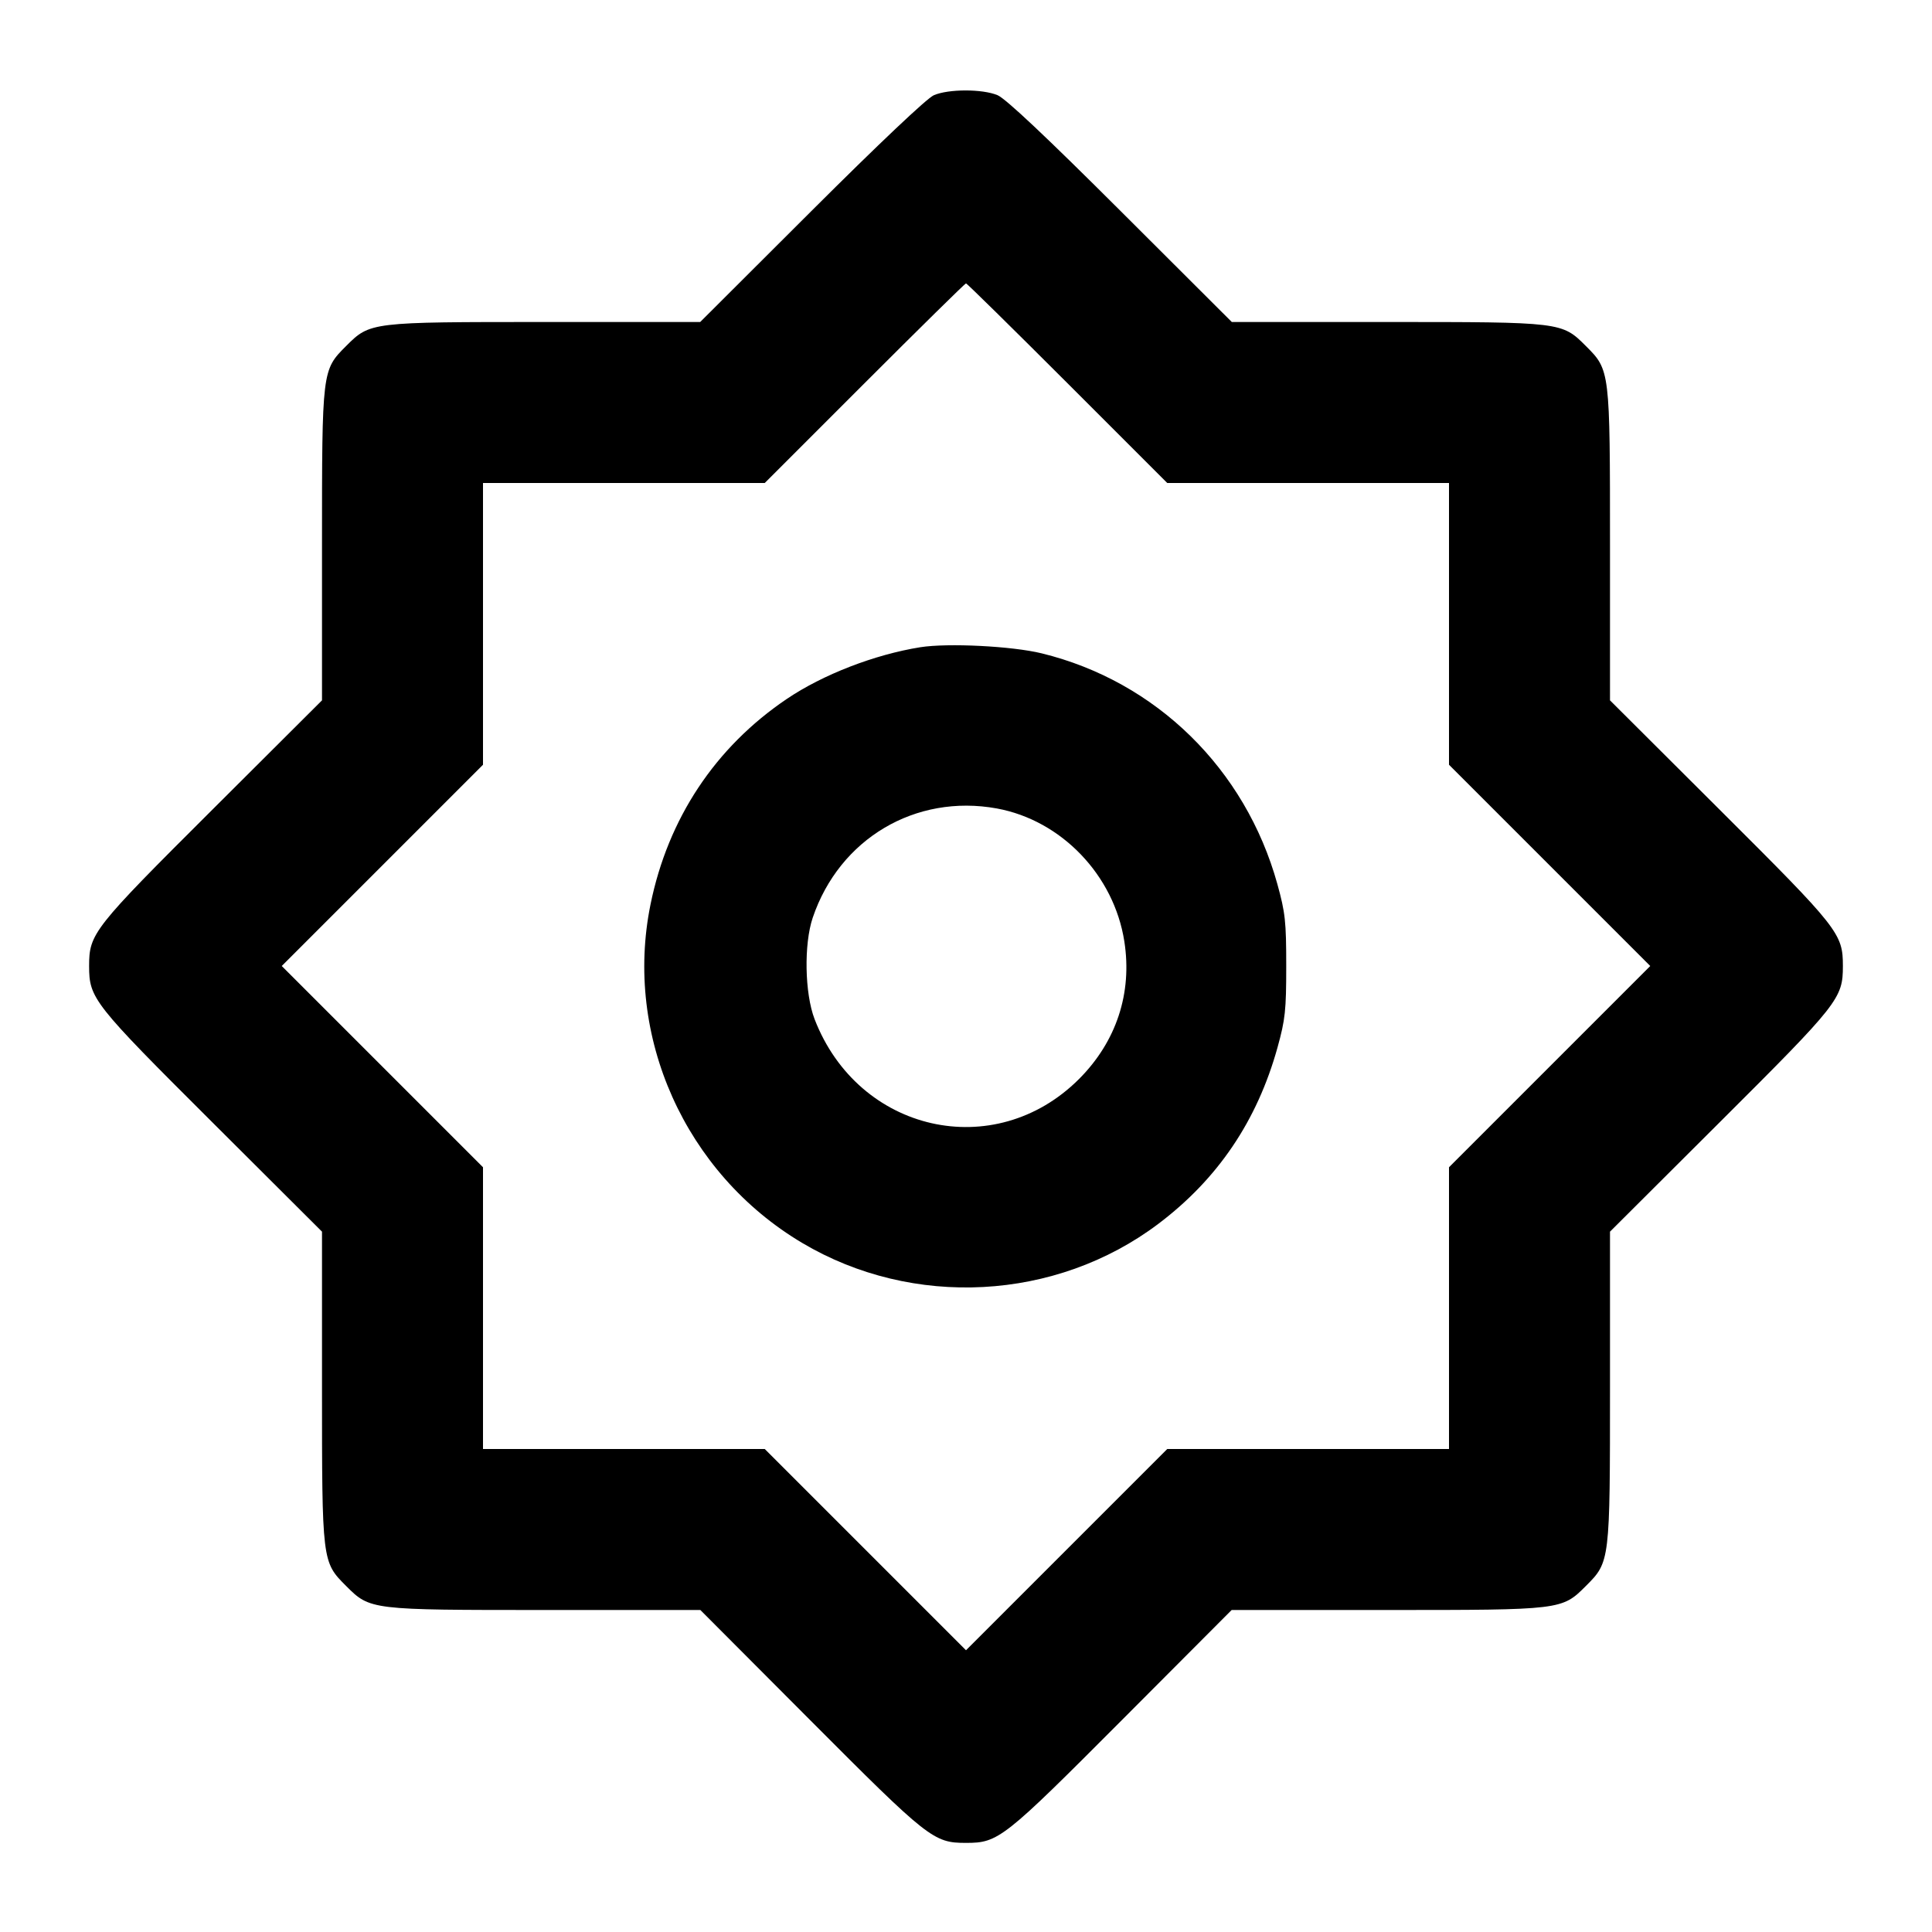 <svg viewBox="0 0 24 24" xmlns="http://www.w3.org/2000/svg"><path d="M11.600 1.183 C 11.514 1.221,10.926 1.777,10.079 2.622 L 8.698 4.000 6.776 4.000 C 4.598 4.000,4.598 4.000,4.299 4.299 C 4.000 4.598,4.000 4.598,4.000 6.777 L 4.000 8.700 2.636 10.060 C 1.156 11.535,1.107 11.597,1.107 12.000 C 1.107 12.403,1.156 12.465,2.636 13.940 L 4.000 15.300 4.000 17.223 C 4.000 19.402,4.000 19.402,4.299 19.701 C 4.598 20.000,4.598 20.000,6.777 20.000 L 8.700 20.000 10.060 21.364 C 11.535 22.844,11.597 22.893,12.000 22.893 C 12.403 22.893,12.465 22.844,13.940 21.364 L 15.300 20.000 17.223 20.000 C 19.402 20.000,19.402 20.000,19.701 19.701 C 20.000 19.402,20.000 19.402,20.000 17.223 L 20.000 15.300 21.364 13.940 C 22.844 12.465,22.893 12.403,22.893 12.000 C 22.893 11.597,22.844 11.535,21.364 10.060 L 20.000 8.700 20.000 6.777 C 20.000 4.598,20.000 4.598,19.701 4.299 C 19.402 4.000,19.402 4.000,17.224 4.000 L 15.302 4.000 13.921 2.622 C 12.994 1.697,12.491 1.223,12.391 1.182 C 12.203 1.104,11.783 1.104,11.600 1.183 M13.260 4.760 L 14.500 6.000 16.250 6.000 L 18.000 6.000 18.000 7.750 L 18.000 9.500 19.250 10.750 L 20.500 12.000 19.250 13.250 L 18.000 14.500 18.000 16.250 L 18.000 18.000 16.250 18.000 L 14.500 18.000 13.250 19.250 L 12.000 20.500 10.750 19.250 L 9.500 18.000 7.750 18.000 L 6.000 18.000 6.000 16.250 L 6.000 14.500 4.750 13.250 L 3.500 12.000 4.750 10.750 L 6.000 9.500 6.000 7.750 L 6.000 6.000 7.750 6.000 L 9.500 6.000 10.740 4.760 C 11.422 4.078,11.989 3.520,12.000 3.520 C 12.011 3.520,12.578 4.078,13.260 4.760 M11.433 8.040 C 10.864 8.131,10.221 8.380,9.773 8.683 C 8.885 9.283,8.298 10.168,8.081 11.235 C 7.747 12.872,8.511 14.576,9.965 15.440 C 11.340 16.257,13.116 16.162,14.388 15.204 C 15.128 14.646,15.617 13.923,15.870 13.011 C 15.966 12.663,15.978 12.551,15.978 12.000 C 15.978 11.447,15.966 11.337,15.868 10.983 C 15.471 9.551,14.362 8.464,12.940 8.116 C 12.572 8.026,11.776 7.986,11.433 8.040 M12.383 10.043 C 13.185 10.190,13.839 10.872,13.967 11.695 C 14.067 12.337,13.868 12.939,13.404 13.404 C 12.356 14.451,10.662 14.068,10.119 12.660 C 9.996 12.340,9.985 11.728,10.096 11.400 C 10.428 10.419,11.372 9.859,12.383 10.043 " stroke="none" fill-rule="evenodd" fill="black"></path></svg>